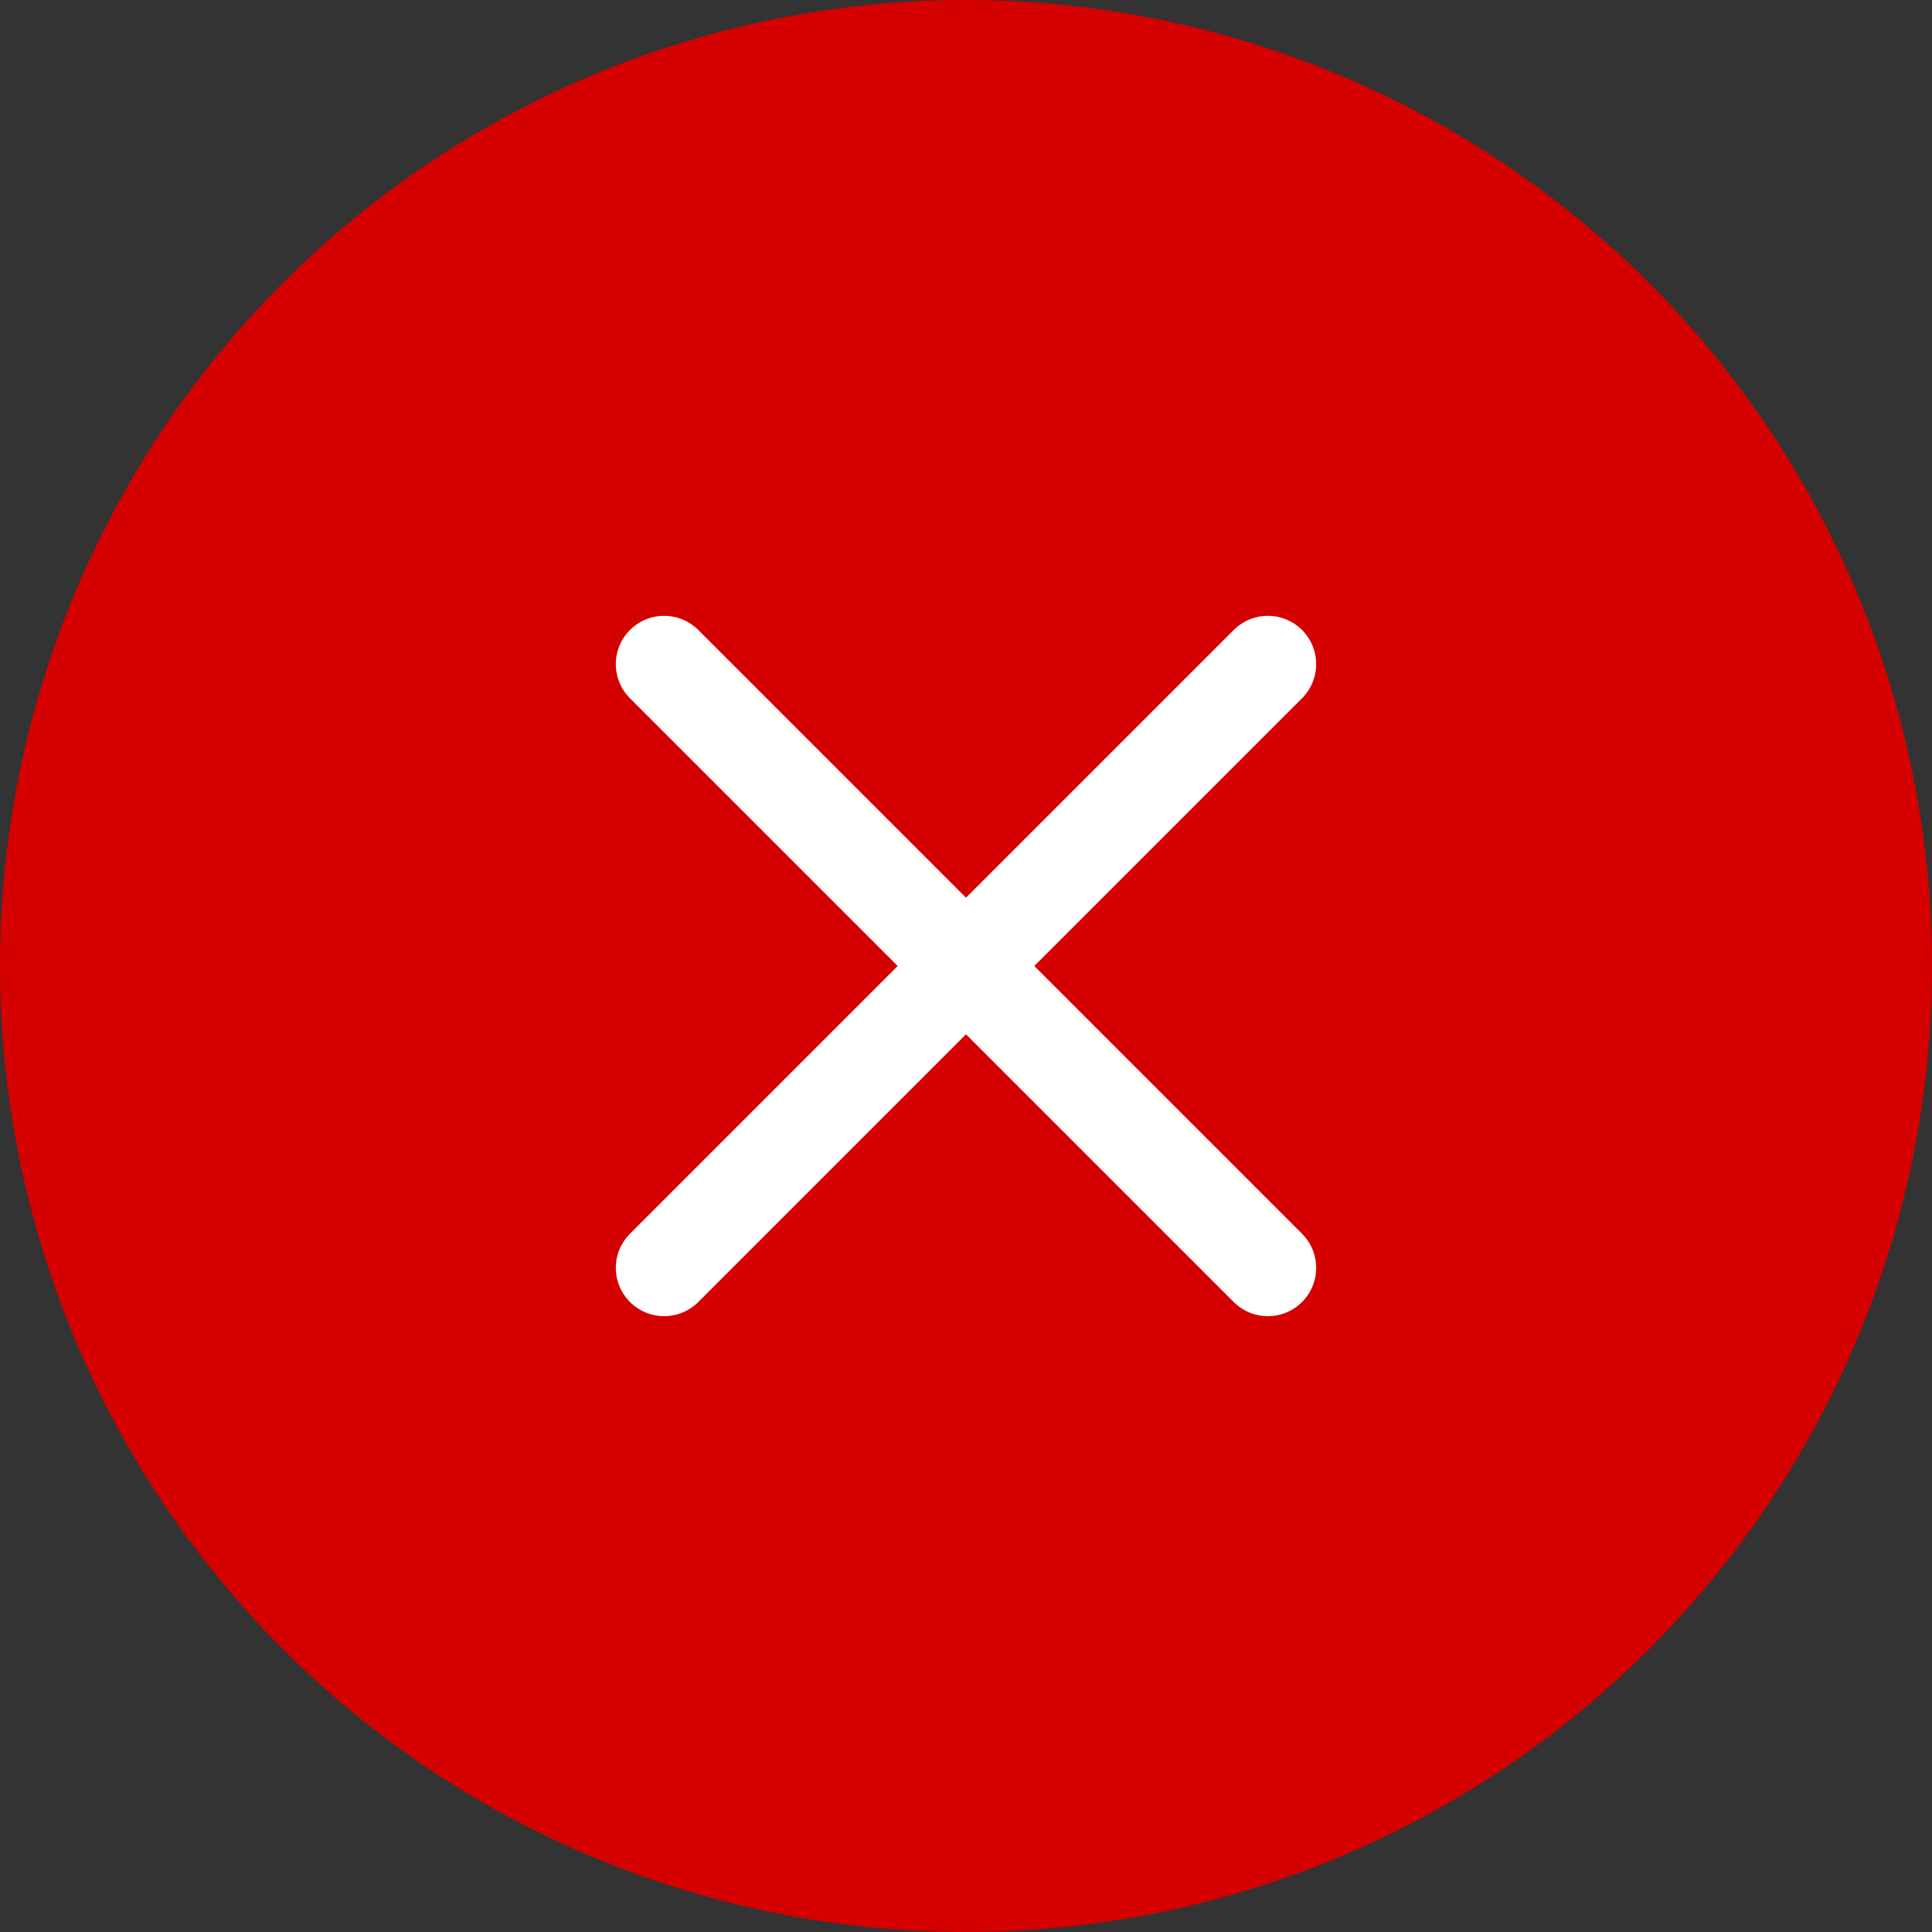 <svg xmlns="http://www.w3.org/2000/svg" width="32" height="32" viewBox="0 0 32 32">
    <rect x="0" y="0" width="32" height="32" fill="#333333" stroke="none"/>
    <g fill="none" fill-rule="evenodd">
        <g>
            <g>
                <g transform="translate(-180 -330) translate(148 296) translate(32 34)">
                    <circle cx="16" cy="16" r="16" fill="#D50000"/>
                    <g stroke="#FFF" stroke-linecap="round" stroke-linejoin="round" stroke-width="1.6">
                        <path d="M10 0L0 10M0 0L10 10" transform="translate(11 11)"/>
                    </g>
                </g>
            </g>
        </g>
    </g>
</svg>
